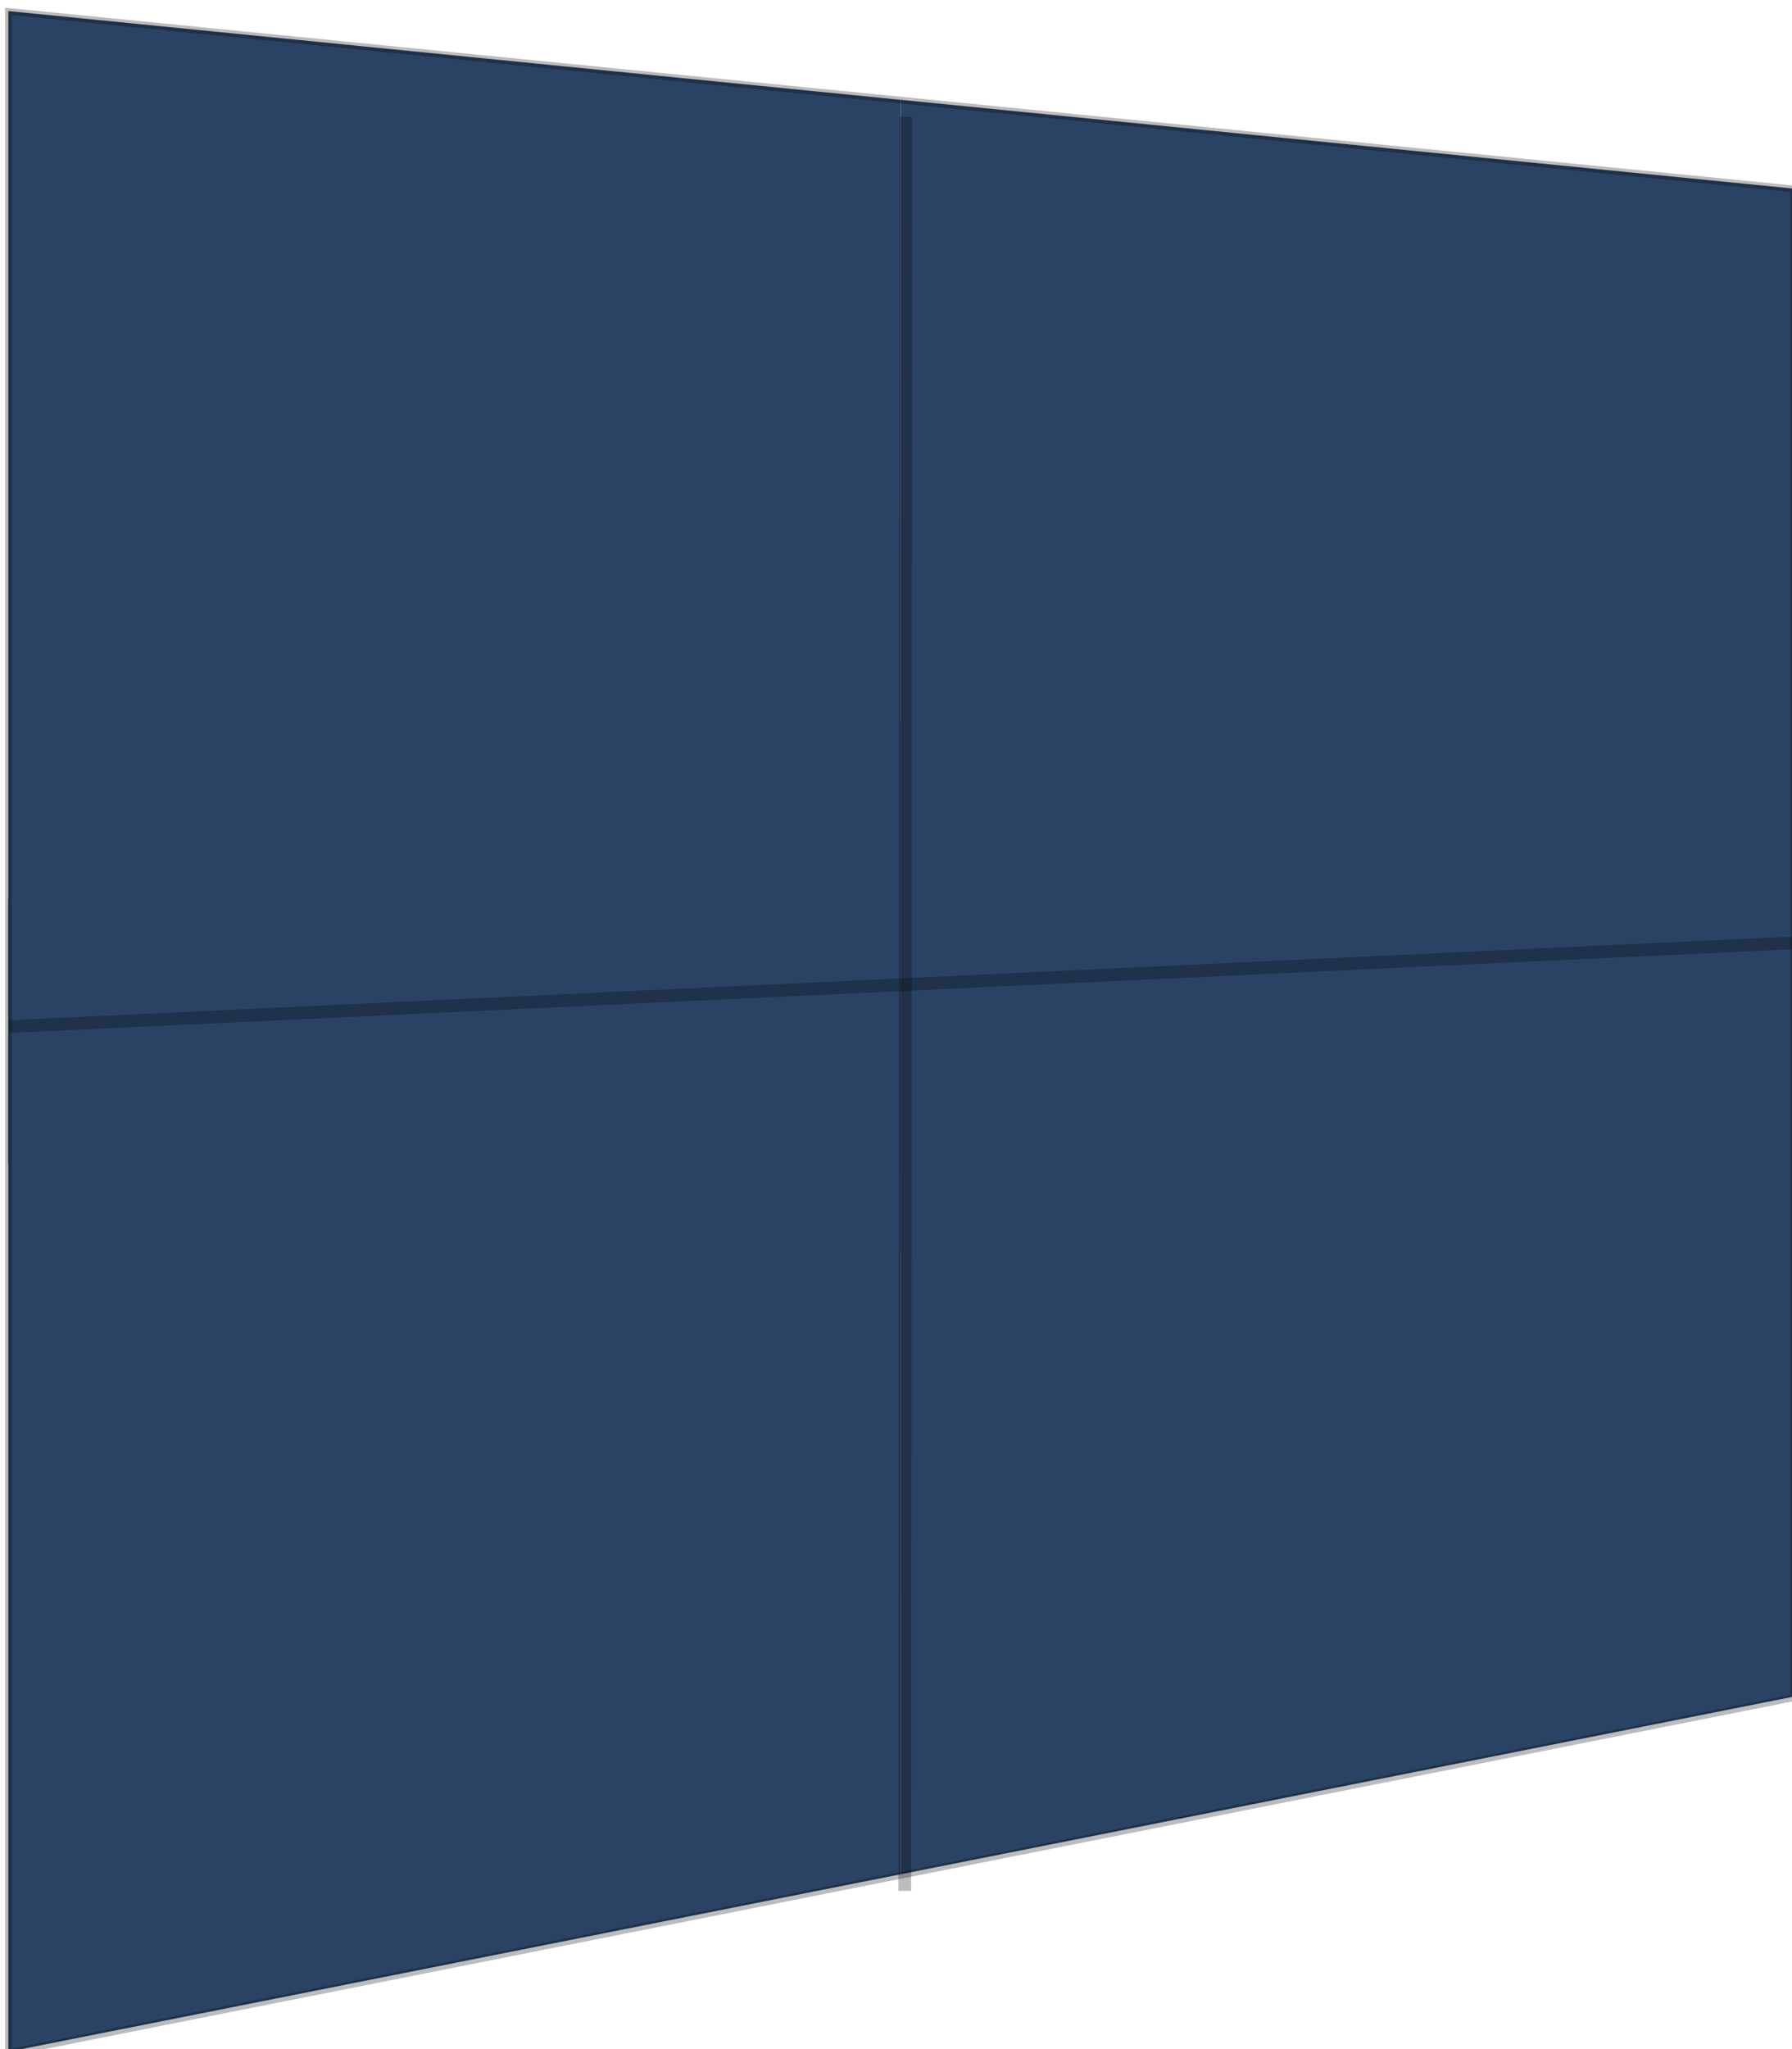 <?xml version="1.0" encoding="UTF-8" standalone="no"?>
<!-- Created with Inkscape (http://www.inkscape.org/) -->

<svg
   xmlns:dc="http://purl.org/dc/elements/1.1/"
   xmlns:cc="http://creativecommons.org/ns#"
   xmlns:rdf="http://www.w3.org/1999/02/22-rdf-syntax-ns#"
   xmlns:svg="http://www.w3.org/2000/svg"
   xmlns="http://www.w3.org/2000/svg"
   xmlns:sodipodi="http://sodipodi.sourceforge.net/DTD/sodipodi-0.dtd"
   xmlns:inkscape="http://www.inkscape.org/namespaces/inkscape"
   width="70.265mm"
   height="80.307mm"
   viewBox="0 0 70.265 80.307"
   version="1.1"
   id="svg8"
   sodipodi:docname="drawing.svg"
   inkscape:version="0.92.4 (5da689c313, 2019-01-14)">
  <defs
     id="defs2">
    <inkscape:perspective
       sodipodi:type="inkscape:persp3d"
       inkscape:vp_x="-20.344178 : 55.250429 : 1"
       inkscape:vp_y="0 : 2954.3267 : 0"
       inkscape:vp_z="1180.4666 : 7.949177 : 1"
       inkscape:persp3d-origin="590.15624 : -42.256801 : 1"
       id="perspective3805" />
    <filter
       style="color-interpolation-filters:sRGB"
       inkscape:label="Drop Shadow"
       id="filter5443">
      <feGaussianBlur
         stdDeviation="0.4"
         result="blur"
         id="feGaussianBlur5437" />
      <feComposite
         in="SourceGraphic"
         in2="blur"
         operator="in"
         result="composite1"
         id="feComposite5439" />
      <feComposite
         in="composite1"
         in2="composite1"
         operator="in"
         result="fbSourceGraphic"
         id="feComposite5441" />
      <feColorMatrix
         result="fbSourceGraphicAlpha"
         in="fbSourceGraphic"
         values="0 0 0 -1 0 0 0 0 -1 0 0 0 0 -1 0 0 0 0 1 0"
         id="feColorMatrix5489" />
      <feFlood
         id="feFlood5491"
         flood-opacity="0.498"
         flood-color="rgb(0,0,0)"
         result="flood"
         in="fbSourceGraphic" />
      <feComposite
         in2="fbSourceGraphic"
         id="feComposite5493"
         in="flood"
         operator="in"
         result="composite1" />
      <feGaussianBlur
         id="feGaussianBlur5495"
         in="composite1"
         stdDeviation="0.2"
         result="blur" />
      <feOffset
         id="feOffset5497"
         dx="0.2"
         dy="0.3"
         result="offset" />
      <feComposite
         in2="offset"
         id="feComposite5499"
         in="fbSourceGraphic"
         operator="over"
         result="composite2" />
    </filter>
  </defs>
  <sodipodi:namedview
     id="base"
     pagecolor="#ffffff"
     bordercolor="#666666"
     borderopacity="1.0"
     inkscape:pageopacity="0.0"
     inkscape:pageshadow="2"
     inkscape:zoom="0.5"
     inkscape:cx="-359.94133"
     inkscape:cy="231.69803"
     inkscape:document-units="mm"
     inkscape:current-layer="g5115"
     showgrid="false"
     showguides="true"
     inkscape:window-width="1366"
     inkscape:window-height="705"
     inkscape:window-x="-8"
     inkscape:window-y="-8"
     inkscape:window-maximized="1" />
  <g
     inkscape:label="Layer 1"
     inkscape:groupmode="layer"
     id="layer1"
     transform="translate(-70.561,-106.414)">
    <g
       id="g5000">
      <g
         id="g5103">
        <g
           transform="matrix(0.95,0,0,0.967,-0.163,-8.118)"
           id="g4984" />
        <g
           id="g5115"
           style="filter:url(#filter5443)"
           transform="translate(59.12,79.326)">
          <path
             style="fill:#2a4365;fill-opacity:1;stroke-width:0.09"
             d="m 12.348,36.546 36.825,3.596 v 35.957 l -36.825,7.191 z"
             id="rect3982"
             inkscape:connector-curvature="0"
             sodipodi:nodetypes="ccccc"
             transform="matrix(0.95,0,0,0.967,-0.163,-8.118)" />
          <g
             id="g4977"
             transform="matrix(0.95,0,0,0.967,-0.163,-8.118)">
            <path
               style="fill:#2a4365;fill-opacity:1;stroke-width:0.09"
               d="M 12.348,72.503 49.173,76.099 v 35.957 l -36.825,7.191 z"
               id="path4095"
               inkscape:connector-curvature="0"
               sodipodi:nodetypes="ccccc" />
            <path
               sodipodi:nodetypes="ccccc"
               inkscape:connector-curvature="0"
               id="path4097"
               d="m 49.173,65.312 36.825,3.596 V 104.864 L 49.173,112.056 Z"
               style="fill:#2a4365;fill-opacity:1;stroke-width:0.09" />
            <path
               sodipodi:nodetypes="ccccc"
               inkscape:connector-curvature="0"
               id="path4097-0"
               d="m 49.173,40.142 36.825,3.596 V 79.695 L 49.173,86.886 Z"
               style="fill:#2a4365;fill-opacity:1;stroke-width:0.09" />
          </g>
          <path
             inkscape:connector-curvature="0"
             id="path4972"
             d="m 81.573,63.737 -69.974,3.282"
             style="fill:#fff000;fill-opacity:1;stroke:#000000;stroke-width:0.5;stroke-linecap:butt;stroke-linejoin:miter;stroke-miterlimit:4;stroke-dasharray:none;stroke-opacity:0.261" />
          <path
             inkscape:connector-curvature="0"
             id="path4986"
             d="m 11.573,107.235 3e-6,-80 70,6.957 3e-6,59.13 z"
             style="fill:none;stroke:#000000;stroke-width:0.265px;stroke-linecap:butt;stroke-linejoin:miter;stroke-opacity:0.263" />
          <path
             inkscape:connector-curvature="0"
             id="path4972-6"
             d="m 46.76,31.368 -0.043,69.522"
             style="fill:#fff000;fill-opacity:1;stroke:#000000;stroke-width:0.5;stroke-linecap:butt;stroke-linejoin:miter;stroke-miterlimit:4;stroke-dasharray:none;stroke-opacity:0.261" />
        </g>
      </g>
    </g>
  </g>
</svg>
